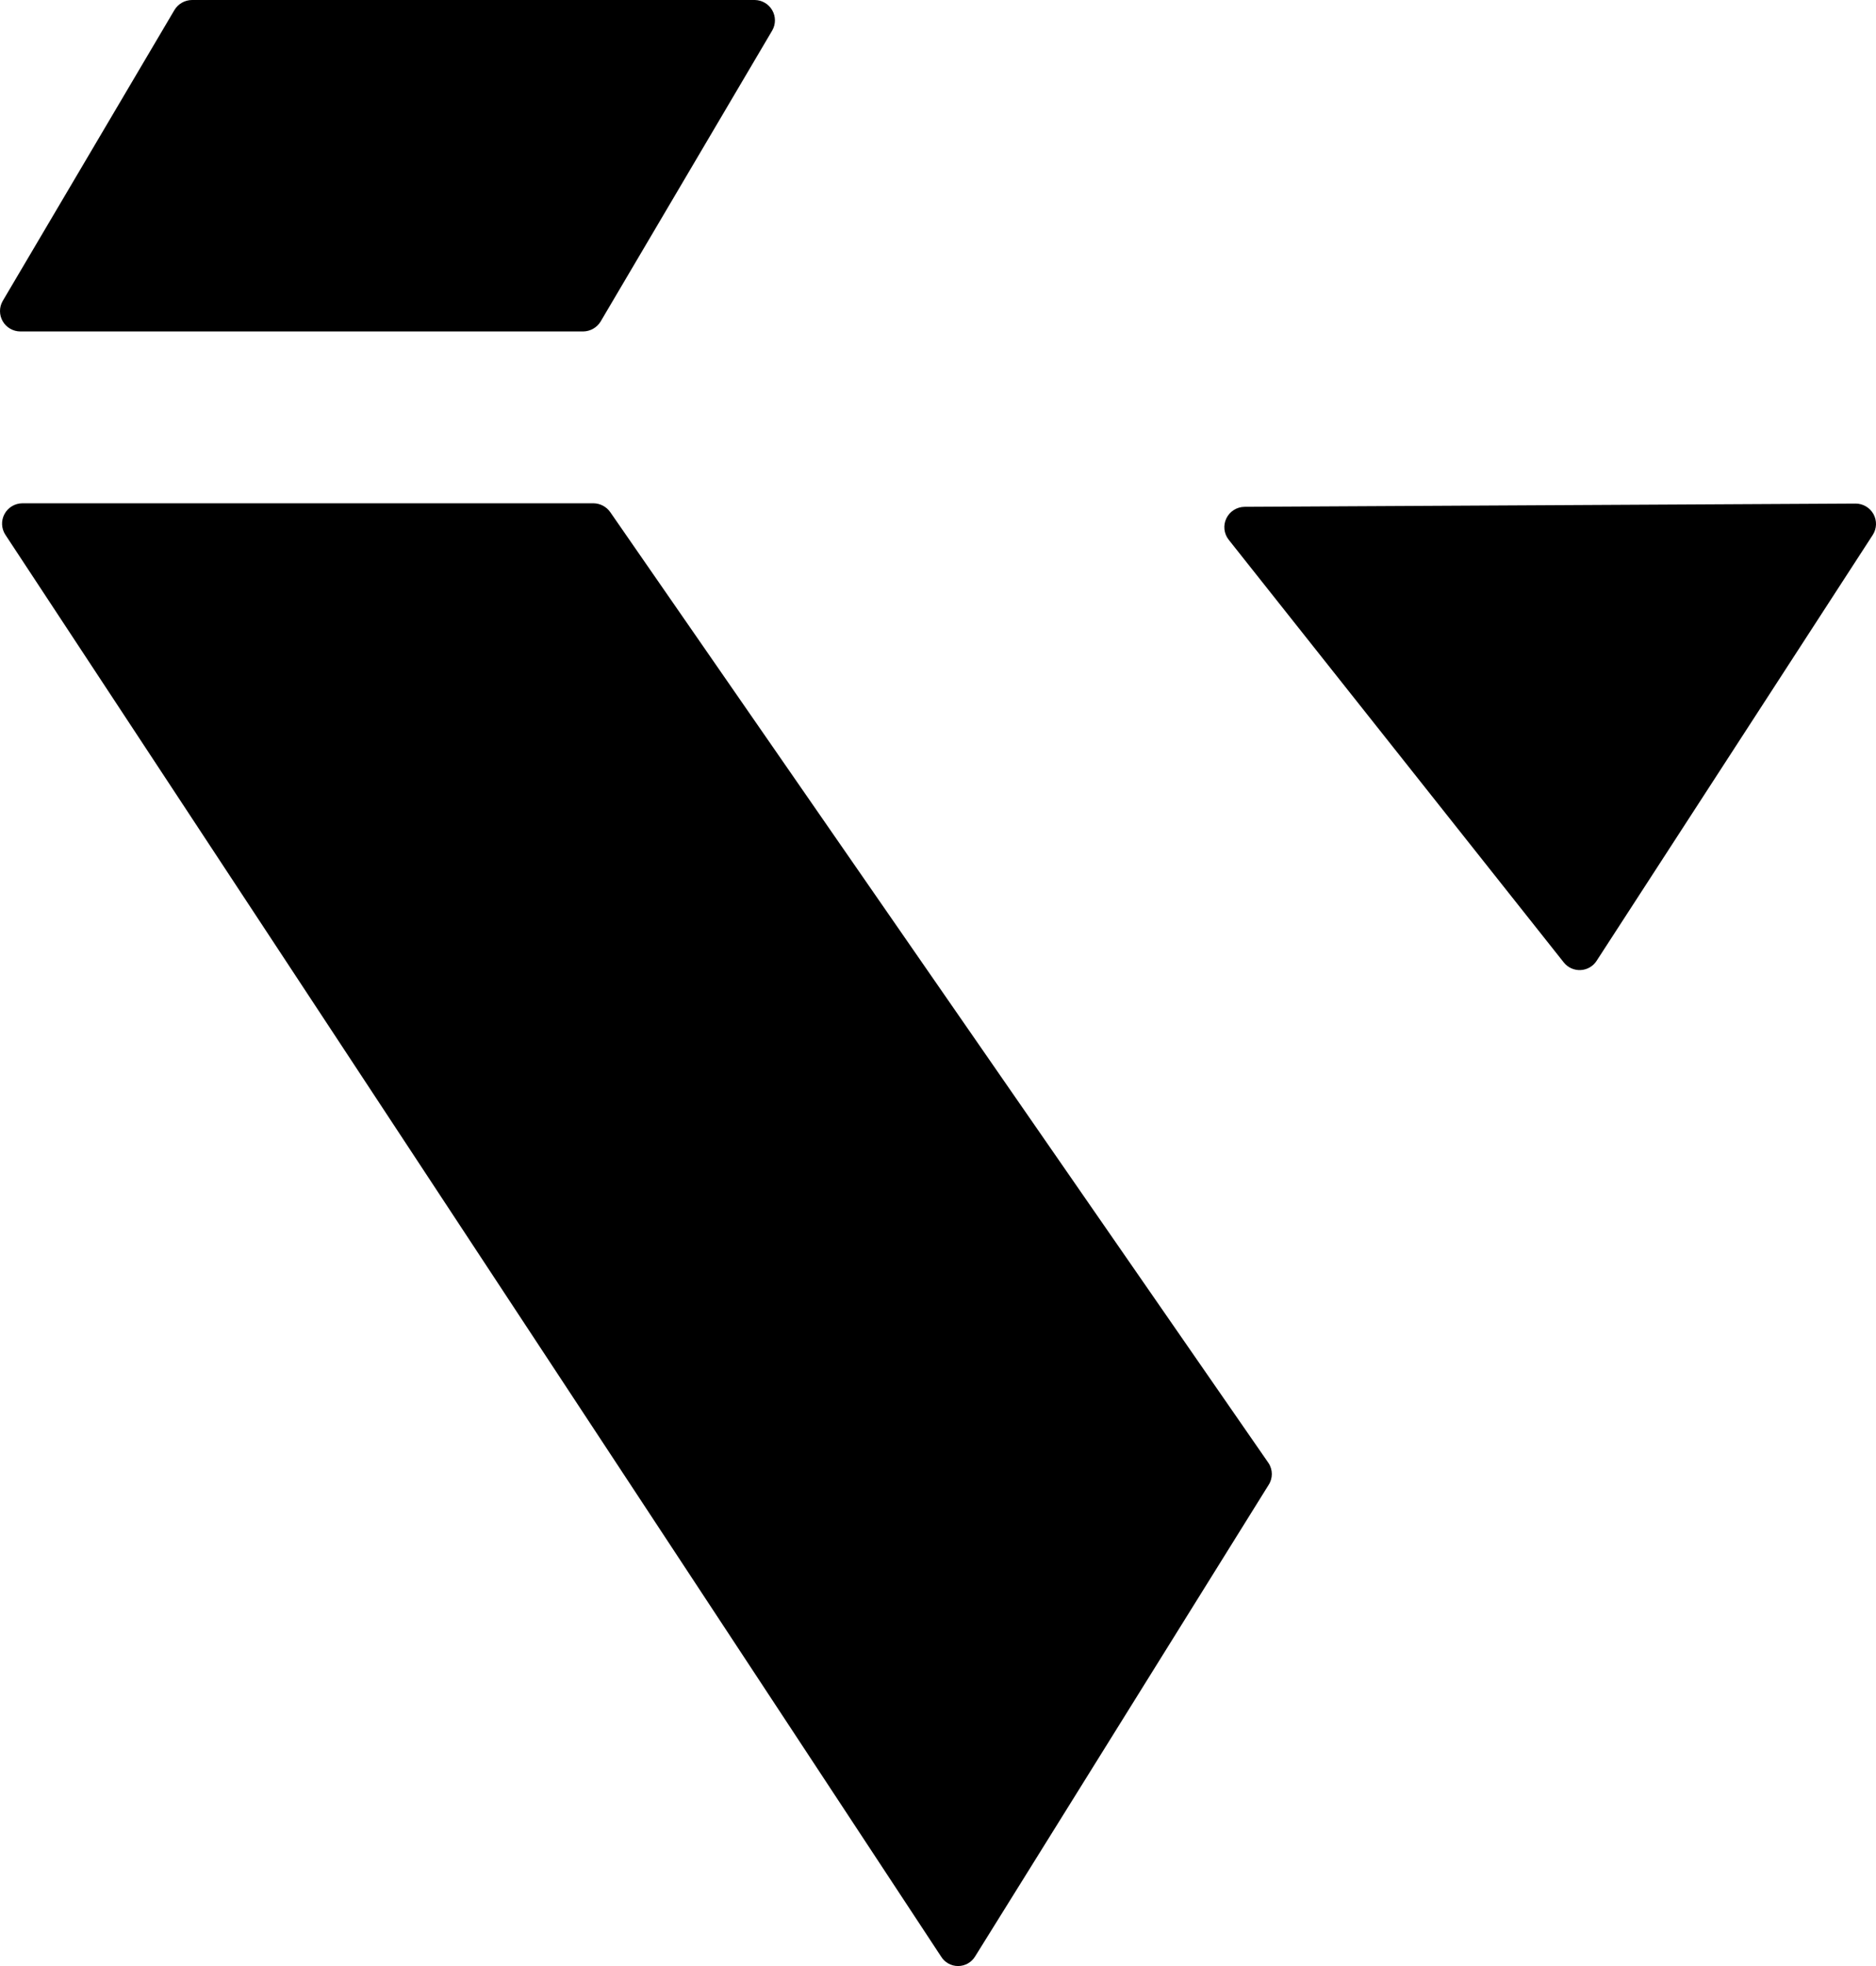 <?xml version="1.0" encoding="UTF-8"?>
<svg width="210px" height="220px" viewBox="0 0 210 220" version="1.1" xmlns="http://www.w3.org/2000/svg" xmlns:xlink="http://www.w3.org/1999/xlink">
    <title>invitas-mark</title>
    <g id="Brands" stroke="none" stroke-width="1" fill="none" fill-rule="evenodd">
        <g id="invi" transform="translate(-0, 0)" fill="#000000" fill-rule="nonzero">
            <path d="M2.282,37.091 L65.269,37.091 C66.066,37.084 66.803,36.671 67.223,35.997 L86.449,3.402 C86.847,2.703 86.846,1.846 86.445,1.148 C86.044,0.449 85.303,0.013 84.495,0 L21.508,0 C20.694,0.002 19.941,0.429 19.524,1.124 L0.298,33.688 C-0.103,34.392 -0.099,35.256 0.309,35.956 C0.717,36.656 1.468,37.088 2.282,37.091 Z M66.46,56.319 C67.206,56.336 67.899,56.709 68.321,57.322 L68.321,57.322 L141.99,163.703 C142.495,164.457 142.495,165.439 141.99,166.194 L141.99,166.194 L109.153,218.928 C108.75,219.593 108.027,220 107.246,220 C106.466,220 105.742,219.593 105.339,218.928 L105.339,218.928 L0.603,59.843 C0.146,59.146 0.107,58.257 0.501,57.524 C0.895,56.79 1.659,56.328 2.495,56.319 L2.495,56.319 L66.46,56.319 Z M207.725,56.35 C208.556,56.355 209.319,56.808 209.719,57.533 C210.118,58.259 210.091,59.143 209.647,59.843 L209.647,59.843 L178.733,107.505 C178.341,108.125 177.67,108.515 176.934,108.551 C176.199,108.588 175.493,108.265 175.041,107.687 L175.041,107.687 L137.535,60.39 C137.003,59.708 136.903,58.786 137.278,58.007 C137.653,57.229 138.438,56.728 139.305,56.714 L139.305,56.714 L207.725,56.35 Z" id="invitas-mark"></path>
        </g>
    </g>
</svg>
